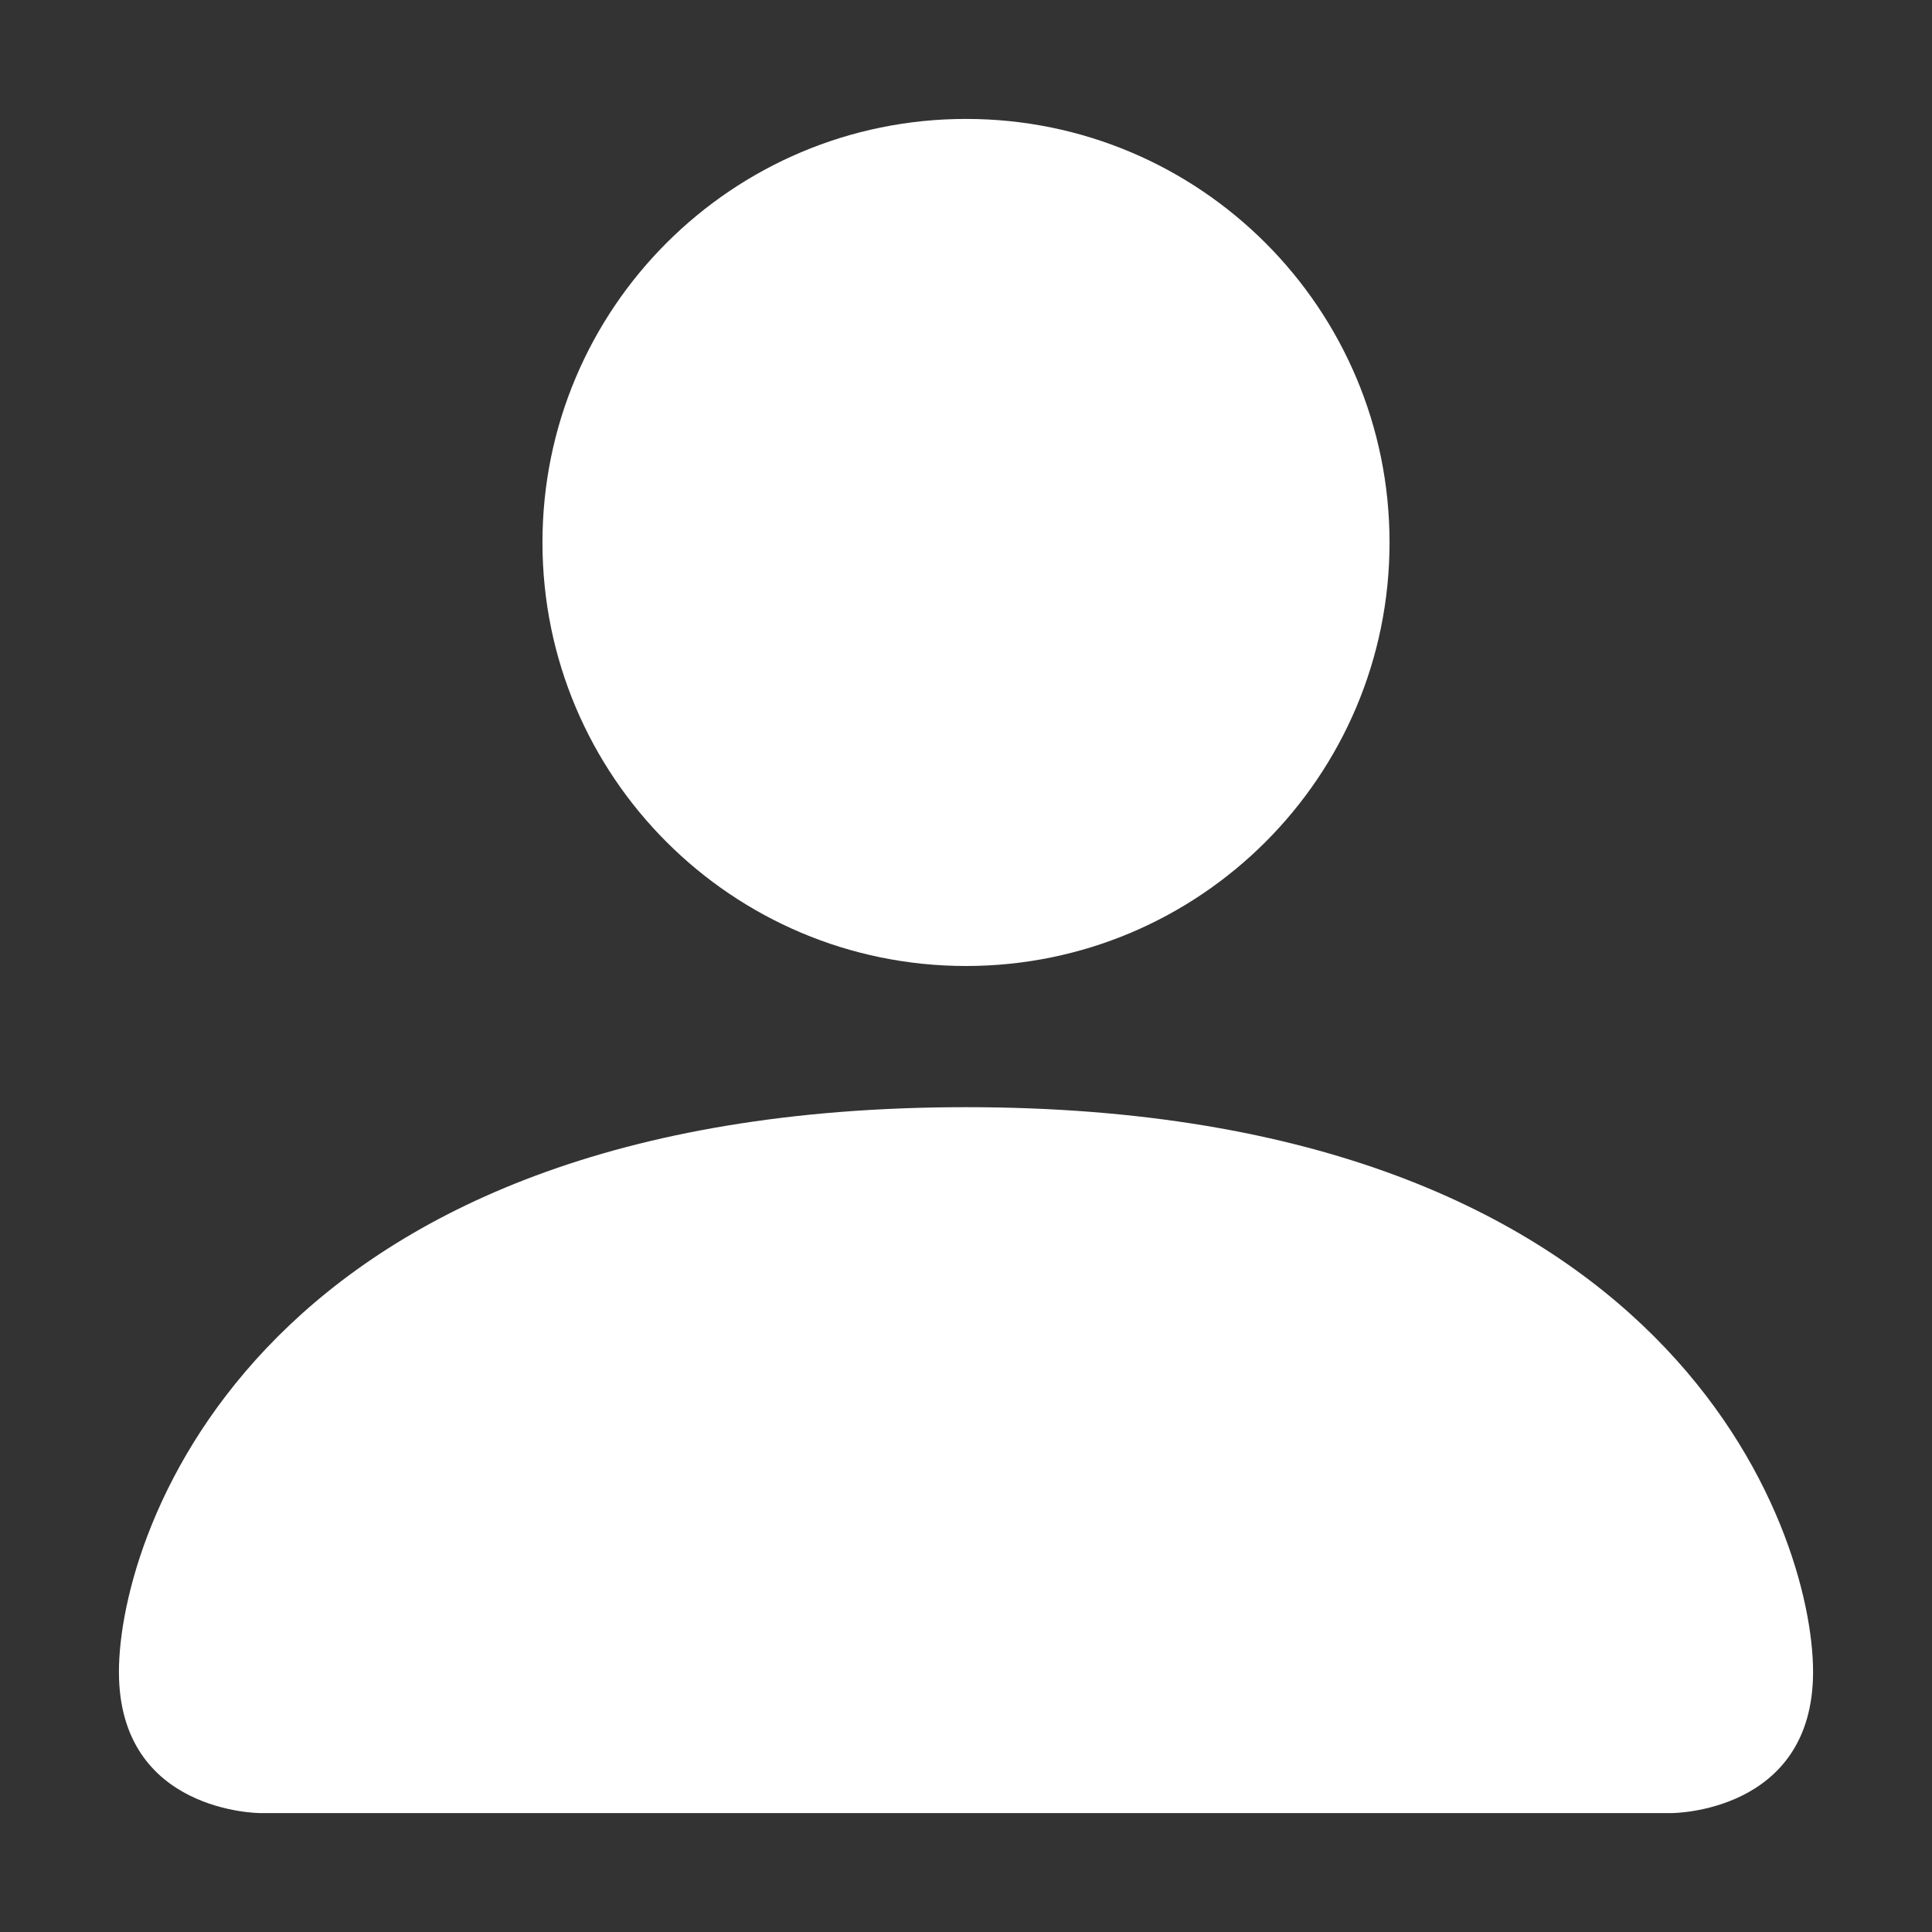 <?xml version="1.0" encoding="UTF-8" standalone="no" ?>
<!DOCTYPE svg PUBLIC "-//W3C//DTD SVG 1.1//EN" "http://www.w3.org/Graphics/SVG/1.1/DTD/svg11.dtd">
<svg xmlns="http://www.w3.org/2000/svg" xmlns:xlink="http://www.w3.org/1999/xlink" version="1.1" width="1080" height="1080" viewBox="0 0 1080 1080" xml:space="preserve">
<rect x="0" y="0" width="1080" height="1080" fill="#333333" stroke="none"/>
<desc>Created with Fabric.js 5.2.4</desc>
<defs>
</defs>
<rect x="0" y="0" width="100%" height="100%" fill="transparent"></rect>
<g transform="matrix(1 0 0 1 540 540)" id="112d6098-eff1-458a-9194-dc2695f2274d"  >
<rect style="stroke: none; stroke-width: 1; stroke-dasharray: none; stroke-linecap: butt; stroke-dashoffset: 0; stroke-linejoin: miter; stroke-miterlimit: 4; fill: rgb(255,255,255); fill-rule: nonzero; opacity: 1; visibility: hidden;" vector-effect="non-scaling-stroke"  x="-540" y="-540" rx="0" ry="0" width="1080" height="1080" />
</g>
<g transform="matrix(1 0 0 1 540 540)" id="389b696a-3cf1-455e-b6cb-676ee350422c"  >
</g>
<g transform="matrix(78.92 0 0 78.92 540 540)" id="230bab2a-5d9c-4557-891f-2c447816cb79"  >
<path style="stroke: rgb(0,0,0); stroke-width: 0; stroke-dasharray: none; stroke-linecap: butt; stroke-dashoffset: 0; stroke-linejoin: miter; stroke-miterlimit: 4; fill: rgb(255,255,255); fill-rule: nonzero; opacity: 1;" vector-effect="non-scaling-stroke"  transform=" translate(-8, -8)" d="M 3 14 C 3 14 2 14 2 13 C 2 12 3 9 8 9 C 13 9 14 12 14 13 C 14 14 13 14 13 14 z M 8 8 C 9.657 8 11 6.657 11 5 C 11 3.343 9.657 2 8 2 C 6.343 2 5 3.343 5 5 C 5 6.657 6.343 8 8 8" stroke-linecap="round" />
</g>
</svg>